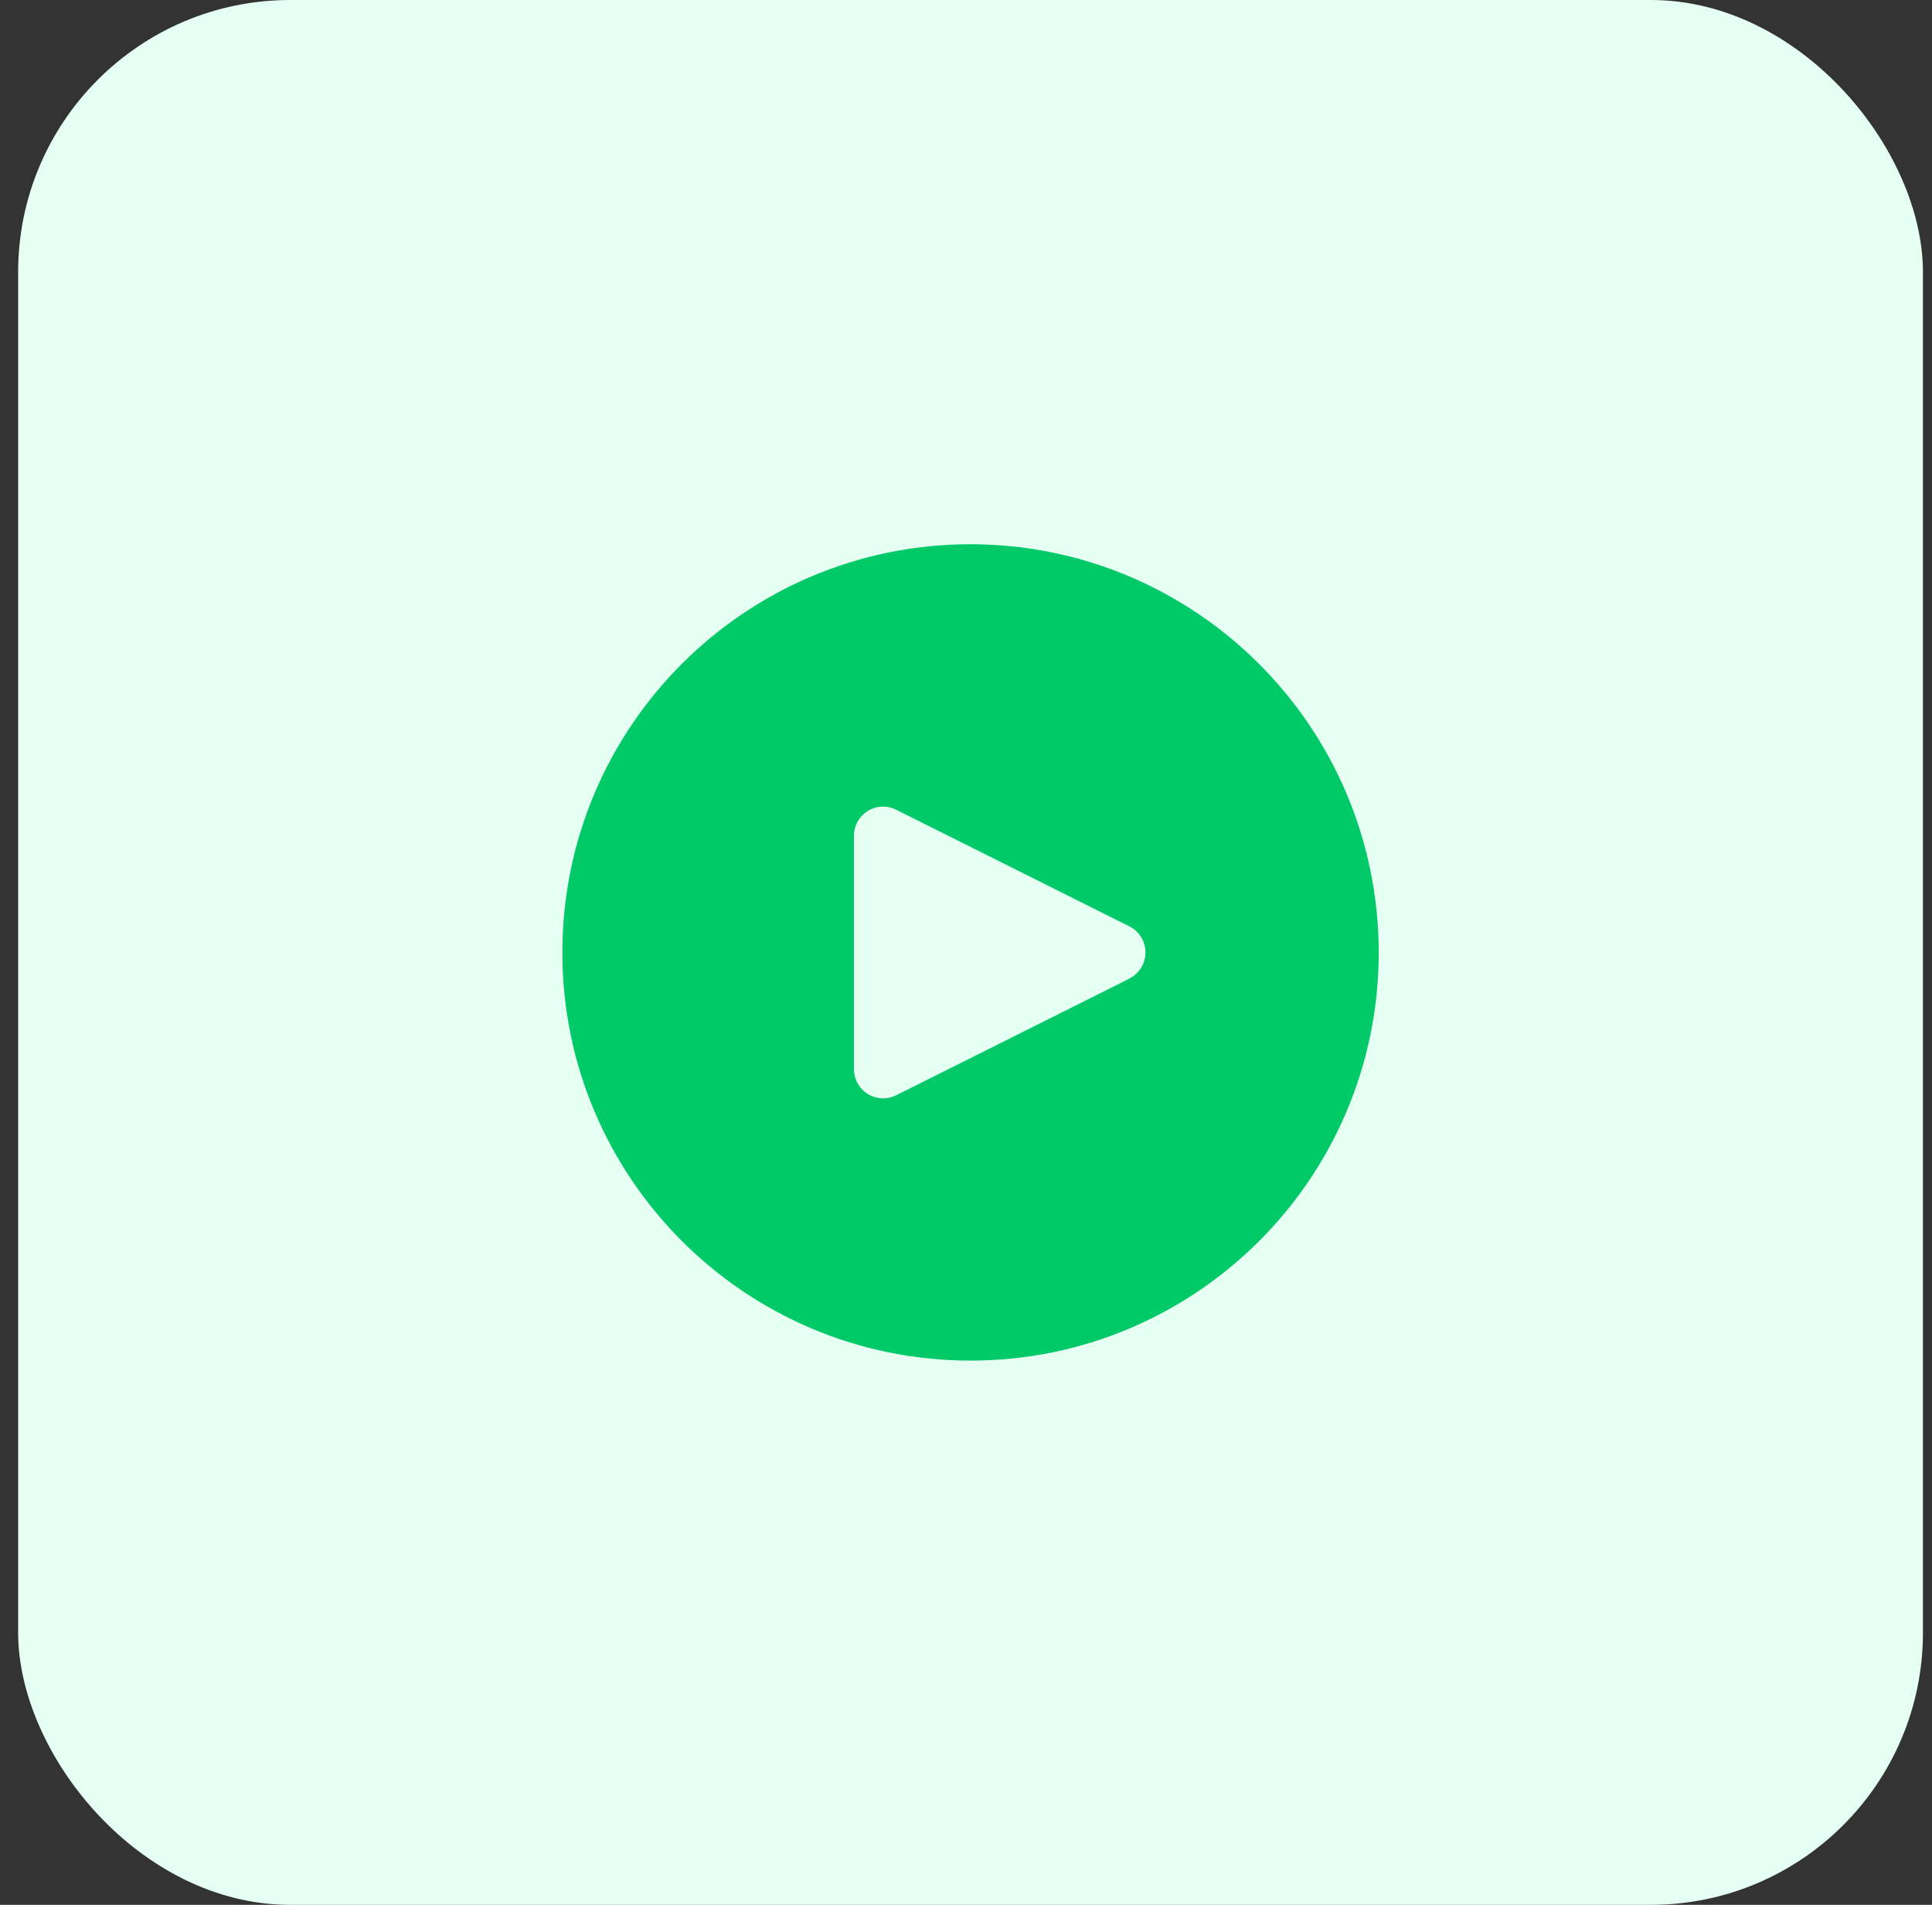 <svg width="71" height="70" viewBox="0 0 71 70" fill="none" xmlns="http://www.w3.org/2000/svg">
<rect x="0" y="0" width="71" height="70" fill="#333333" stroke="none"/>
<rect x="0.667" width="70" height="70" rx="10" fill="#E6FFF3"/>
<g clip-path="url(#clip0_1_1930)">
<path d="M35.667 20C27.383 20 20.667 26.716 20.667 35C20.667 43.284 27.383 50 35.667 50C43.951 50 50.667 43.284 50.667 35C50.658 26.719 43.948 20.009 35.667 20ZM41.984 35.478C41.88 35.686 41.711 35.855 41.503 35.959V35.964L32.932 40.25C32.402 40.514 31.759 40.3 31.494 39.77C31.419 39.62 31.38 39.454 31.381 39.286V30.714C31.381 30.122 31.86 29.643 32.452 29.642C32.619 29.642 32.783 29.681 32.932 29.755L41.503 34.041C42.033 34.305 42.248 34.948 41.984 35.478Z" fill="#00C968"/>
</g>
<defs>
<clipPath id="clip0_1_1930">
<rect width="30" height="30" fill="white" transform="translate(20.667 20)"/>
</clipPath>
</defs>
</svg>
